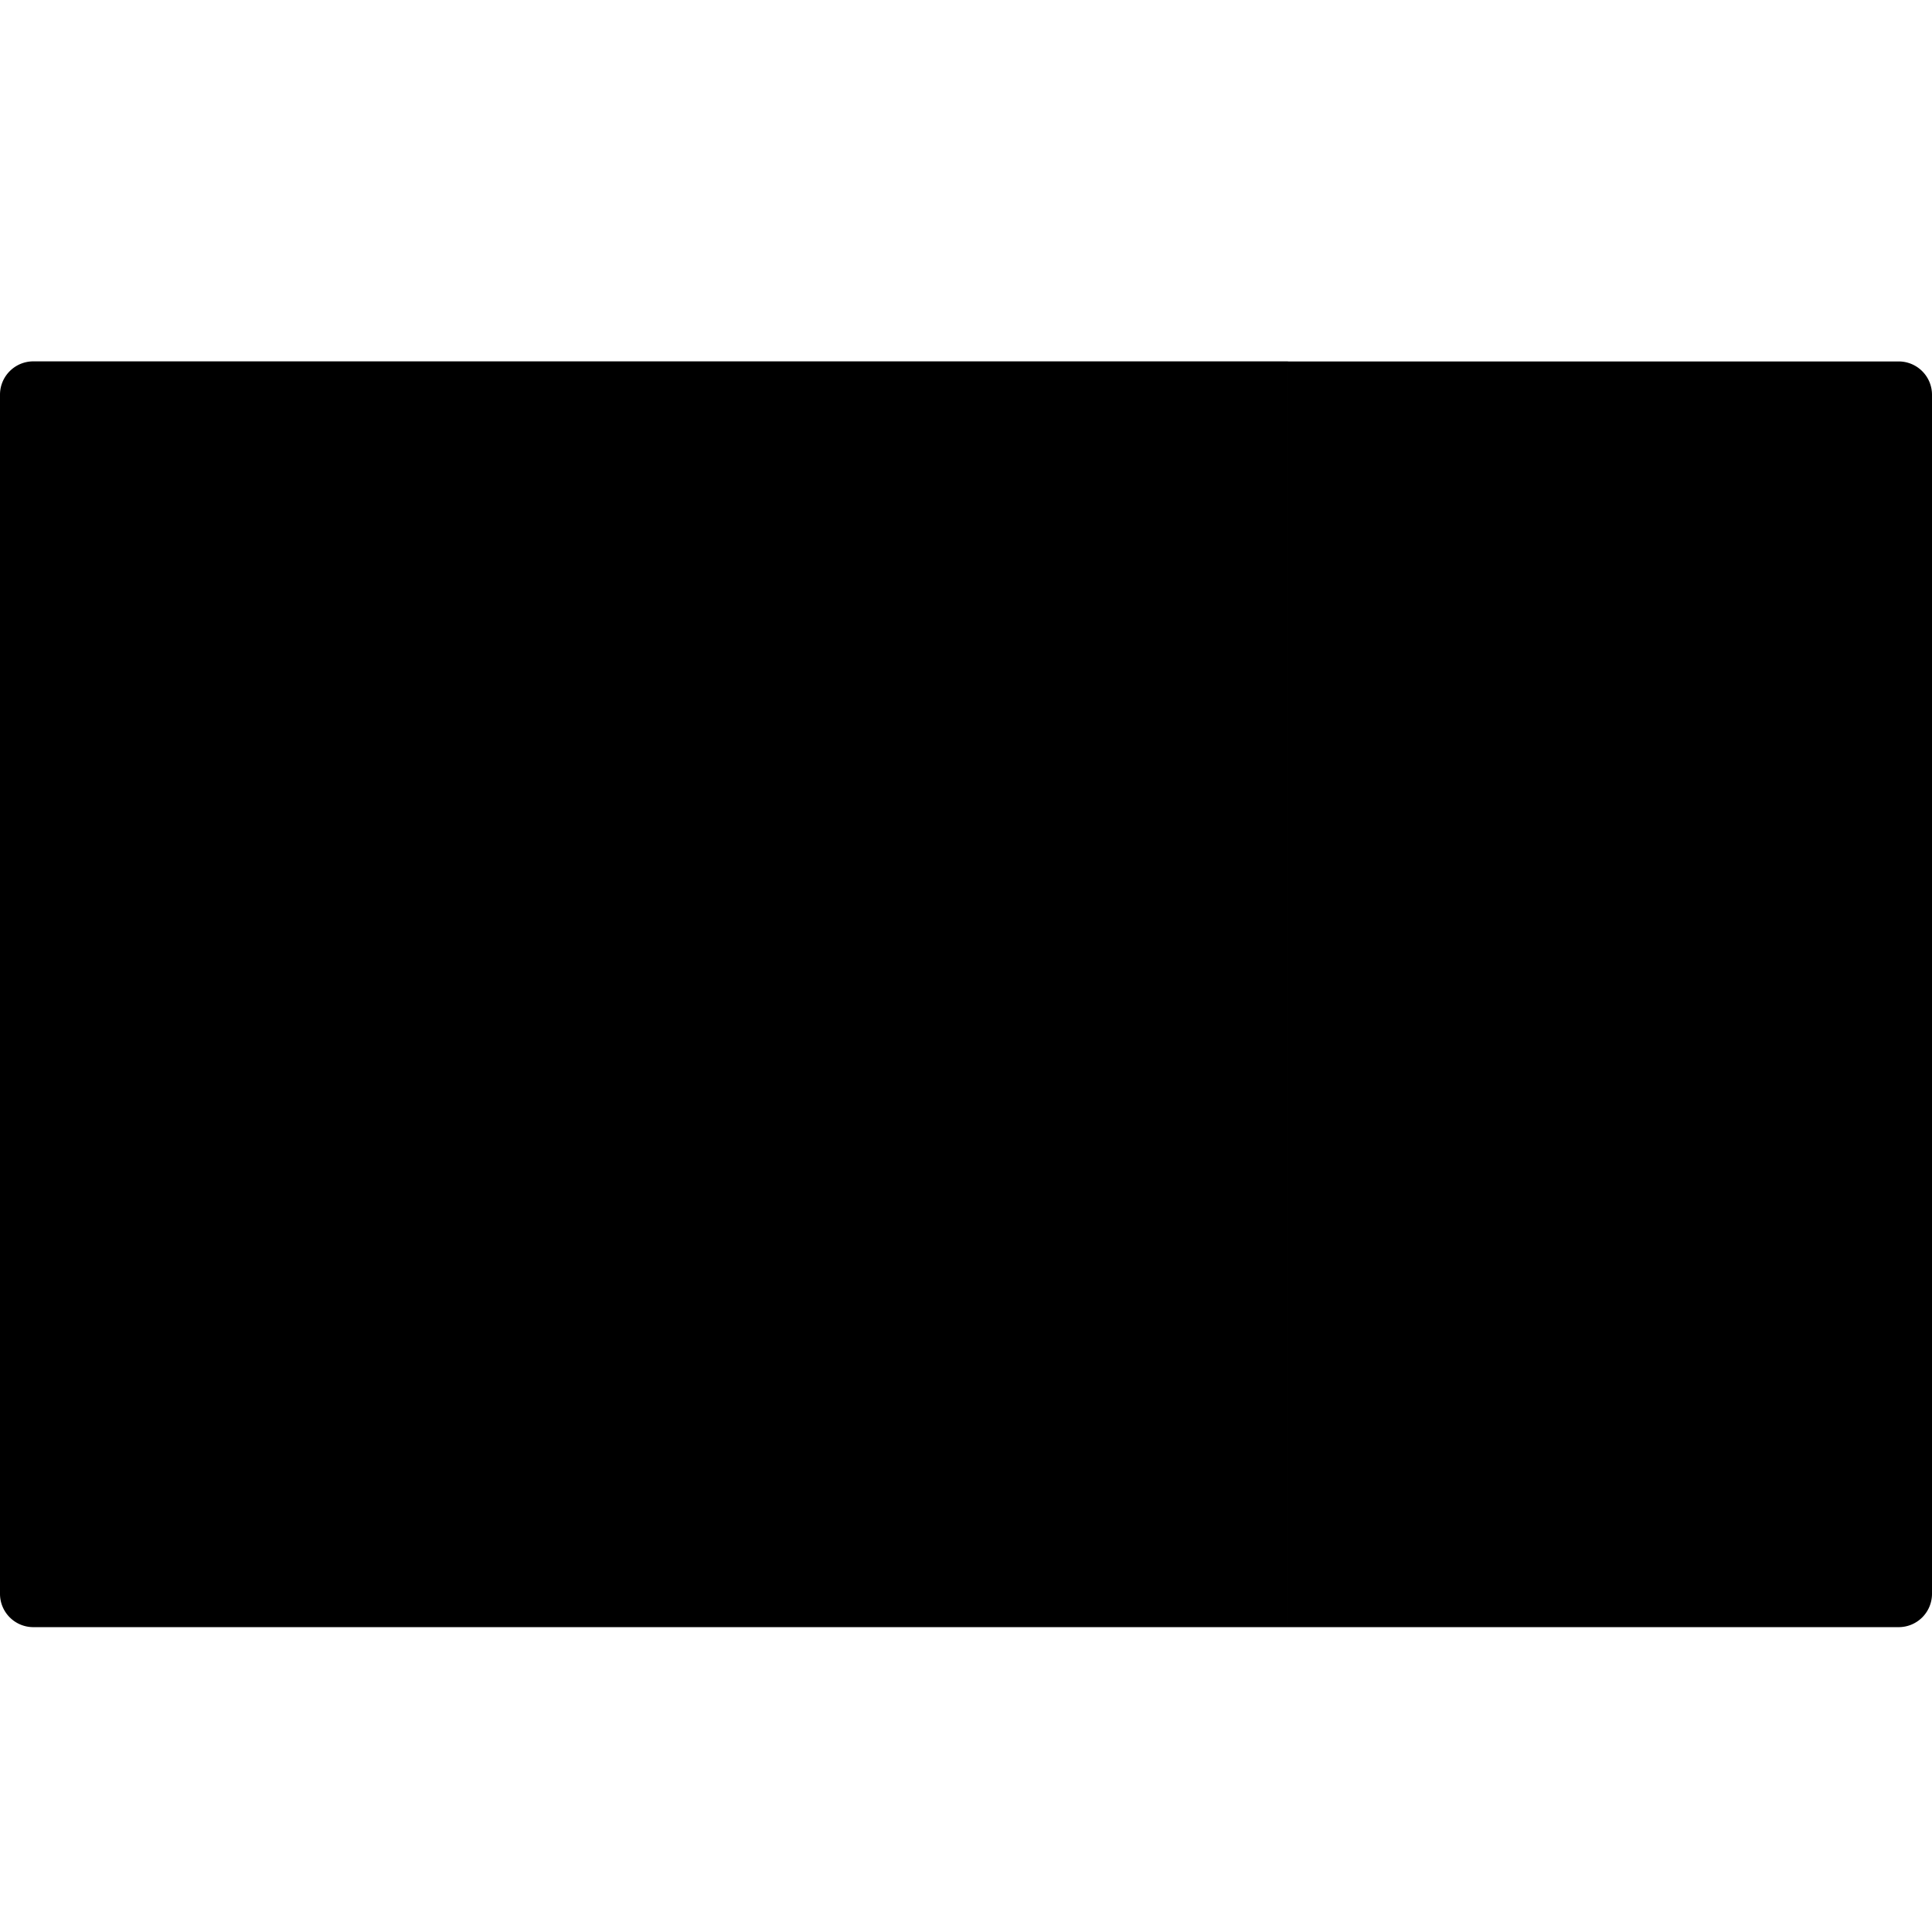 <svg viewBox="0 0 24 24" xmlns="http://www.w3.org/2000/svg" data-title="FlagMX" fill="currentColor" stroke="none">
  <path d="M8 20.213H.414A.414.414 0 0 1 0 19.8V4.903c0-.228.185-.414.414-.414H8v15.724ZM8 4.489h8v15.724H8zM23.586 20.213H16V4.49h7.586c.229 0 .414.186.414.414V19.8a.414.414 0 0 1-.414.413Z"/>
  <path d="m12.714 12.721-.714.357v.357h.357l.357-.714Z"/>
  <path d="M12 14.327a.178.178 0 0 1-.178-.178v-.714a.178.178 0 1 1 .356 0v.714c0 .099-.08.178-.178.178Z"/>
  <path d="M12 13.614c-.7 0-1.378-.27-1.906-.762a.179.179 0 0 1 .243-.261c.462.43 1.053.666 1.663.666.61 0 1.2-.237 1.663-.666a.179.179 0 0 1 .242.261 2.796 2.796 0 0 1-1.905.762ZM12 14.328c-.457 0-.9-.134-1.281-.387l.197-.297a1.99 1.99 0 0 0 2.168 0l.197.297c-.38.253-.824.386-1.28.386Z"/>
  <path d="m11.717 11.918-.394.61-.066.2 1.026-.237-.566-.572Z"/>
  <path d="M10.908 12.925c-.472 0-1.038-.397-1.188-1.281l.352-.06c.125.736.577.985.849.984.083-.002.17-.031.177-.09.008-.07.01-.087-.177-.15-.101-.034-.216-.073-.297-.166-.326-.372.116-.767.328-.956.037-.034.053-.062.049-.073-.012-.03-.082-.077-.16-.077-.227 0-.4-.128-.45-.334a.477.477 0 0 1 .234-.534l.163.317c-.043.022-.06.087-.05.133.005.018.015.062.102.062.219 0 .427.128.494.306.03.075.073.272-.144.466-.235.21-.375.367-.297.455.017.02.093.046.143.063.16.054.46.155.417.529-.027.235-.237.398-.522.406h-.023ZM12.357 10.937s.357-.713-.357-1.07c0 0 2.498-.357 2.141 2.855-.234-.188-.582-.53-.706-.803l-1.078-.625v-.357ZM12 11.65l1.784 1.071-.714.357-1.07-1.07v-.357Z"/>
  <path d="M11.286 10.58c.197 0 .357.16.357.357a.7.7 0 0 0-.131.808l.08.161a.697.697 0 0 0 .131.182l.99.99v-.493c0-.614-.142-1.22-.417-1.77a1.07 1.07 0 0 0-.957-.591h-.053v.357Z"/>
  <path d="m11.286 10.224-.357.357v.356s.425-.215.568-.283c.1-.048.082-.162.024-.216-.044-.043-.235-.214-.235-.214ZM12 15.041a3.037 3.037 0 0 1-3.033-3.033h.357A2.68 2.68 0 0 0 12 14.684a2.68 2.68 0 0 0 2.676-2.676h.357A3.037 3.037 0 0 1 12 15.04Z"/>
  <circle cx="9.343" cy="13.067" r=".242"/>
  <circle cx="9.878" cy="13.922" r=".242"/>
  <circle cx="10.748" cy="14.568" r=".242"/>
  <circle cx="14.683" cy="13.067" r=".242"/>
  <circle cx="14.147" cy="13.922" r=".242"/>
  <circle cx="13.278" cy="14.568" r=".242"/>
  <path d="M12.179 14.506h-.357a.357.357 0 1 1 0-.714h.357a.357.357 0 0 1 0 .714ZM13.435 11.919c.119.349.372.669.706.802C14.498 9.51 12 9.867 12 9.867c1.784 0 1.435 2.052 1.435 2.052Z"/>
</svg>
